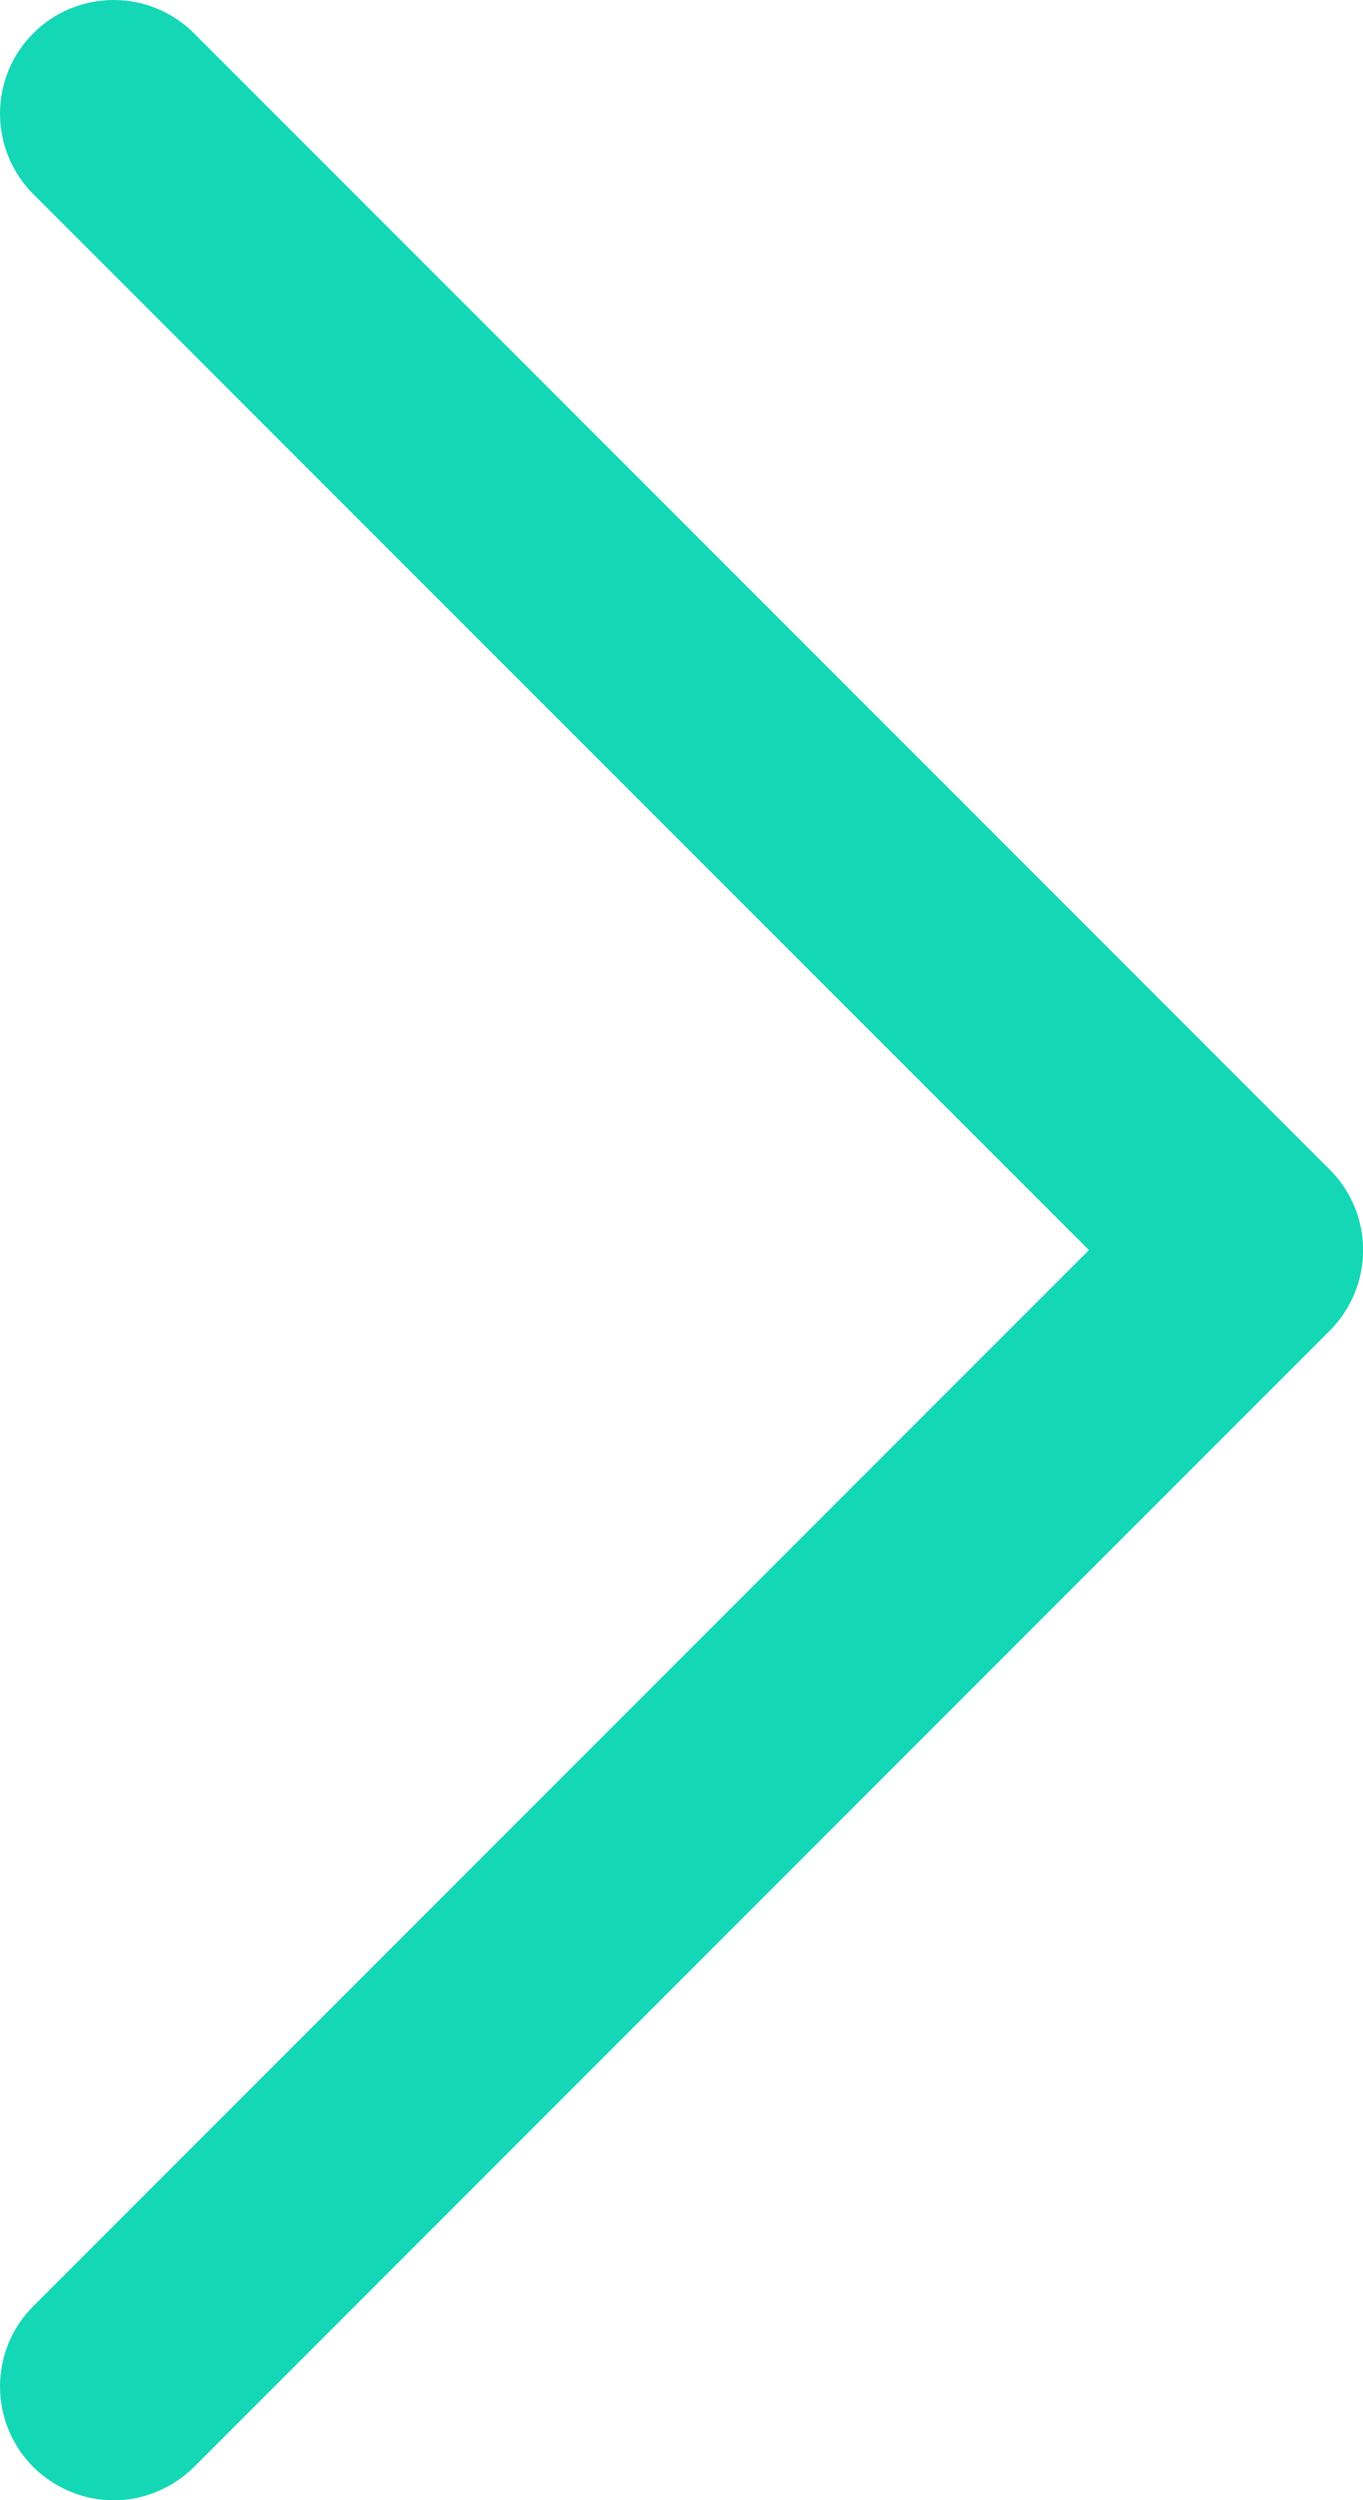 <svg width="12" height="22" viewBox="0 0 12 22" fill="none" xmlns="http://www.w3.org/2000/svg">
<path d="M11.708 11.708L1.708 21.708C1.615 21.8 1.505 21.874 1.383 21.924C1.262 21.975 1.132 22.001 1.001 22.001C0.869 22.001 0.739 21.975 0.618 21.924C0.496 21.874 0.386 21.8 0.293 21.708C0.2 21.615 0.126 21.504 0.076 21.383C0.026 21.262 0 21.131 0 21C0 20.869 0.026 20.739 0.076 20.617C0.126 20.496 0.2 20.386 0.293 20.293L9.587 11L0.293 1.708C0.105 1.52 -1.97712e-09 1.265 0 1C1.97712e-09 0.735 0.105 0.48 0.293 0.293C0.481 0.105 0.735 -0 1.001 -0C1.266 -0 1.52 0.105 1.708 0.293L11.708 10.293C11.801 10.385 11.875 10.496 11.925 10.617C11.975 10.739 12.001 10.869 12.001 11C12.001 11.132 11.975 11.262 11.925 11.383C11.875 11.504 11.801 11.615 11.708 11.708Z" fill="#14D8B5"/>
</svg>

